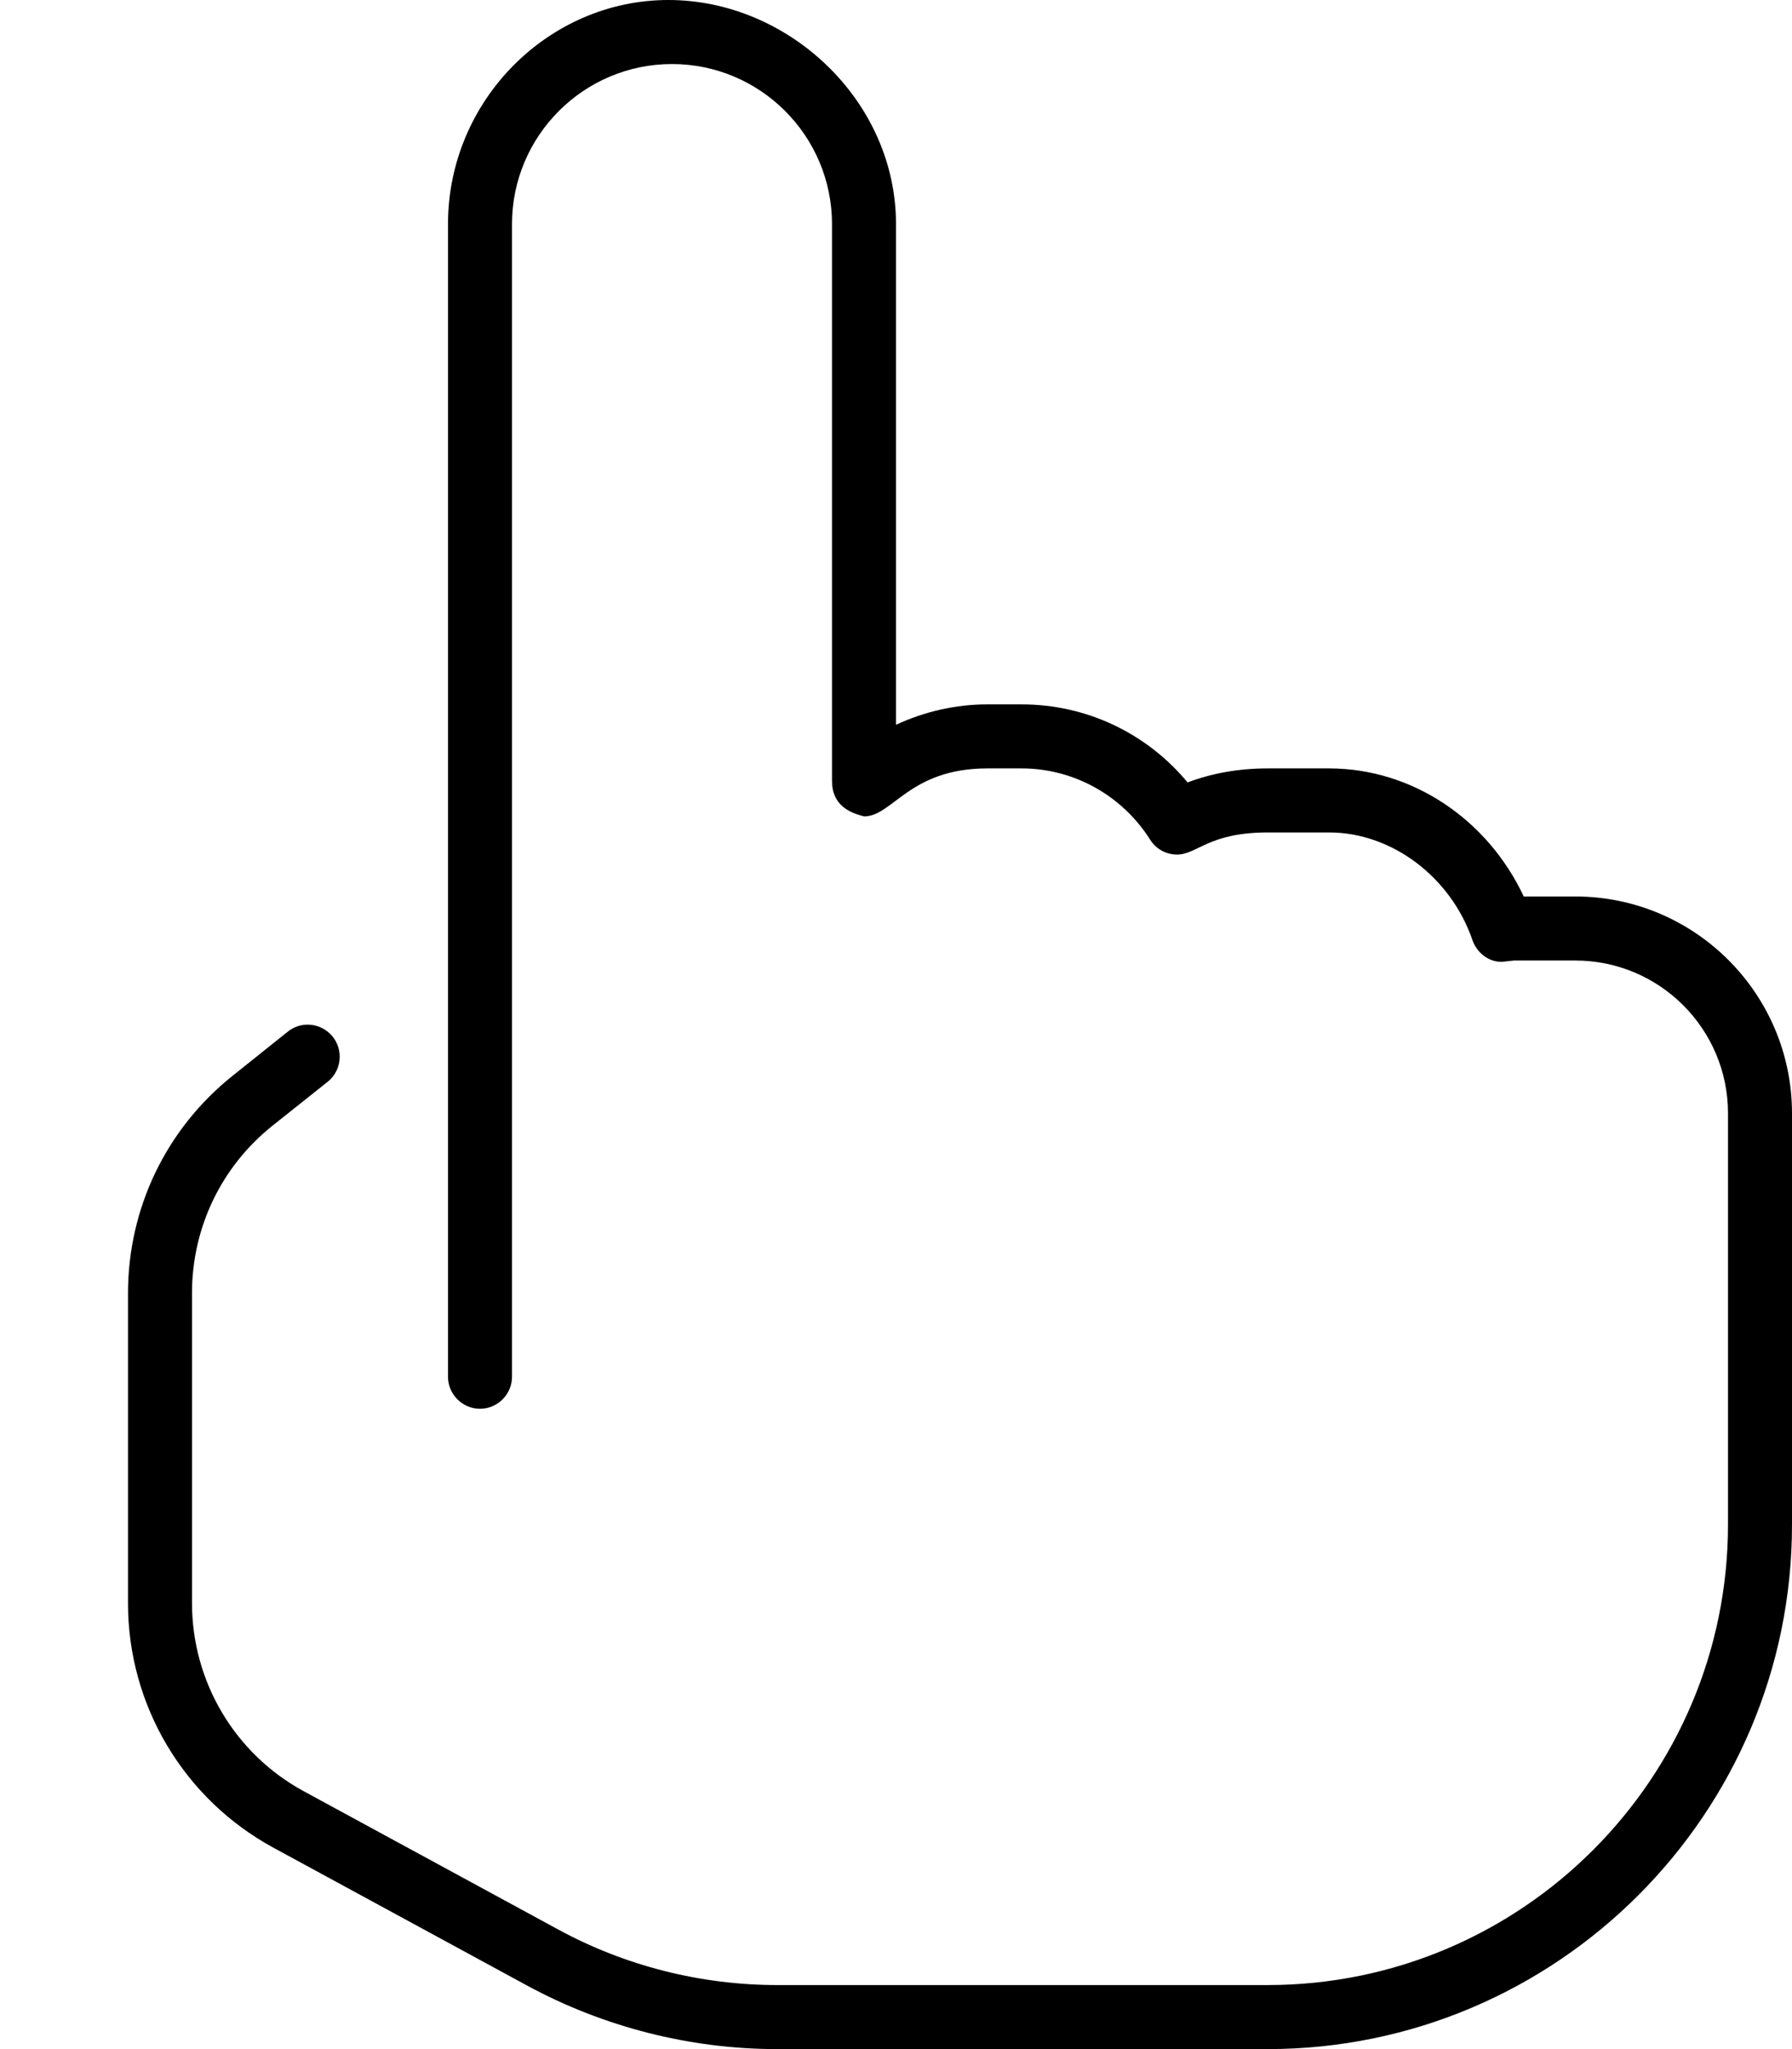 <svg fill="currentColor" xmlns="http://www.w3.org/2000/svg" viewBox="0 0 448 512"><!--! Font Awesome Pro 6.1.1 by @fontawesome - https://fontawesome.com License - https://fontawesome.com/license (Commercial License) Copyright 2022 Fonticons, Inc. --><path d="M316.9 512H194.3c-21.75 0-43.38-5.5-62.53-15.88l-63.41-34.44C45.94 449.5 32 426.1 32 400.6v-77.44c0-21.22 9.5-41.03 26.09-54.31l13.84-11.06c1.471-1.19 3.233-1.768 4.987-1.768c4.256 0 8.008 3.424 8.008 8.019c0 2.35-1.026 4.674-2.995 6.249L68.09 281.3C55.31 291.5 48 306.8 48 323.1v77.44c0 19.66 10.72 37.72 28 47.06l63.41 34.44C156.2 491.2 175.2 496 194.3 496h122.6C380.4 496 432 444.4 432 380.9V278.2C432 257.1 414.9 240 393.8 240h-15.28c-.031 0-2.312 .25-2.312 .25c-.32 .049-.64 .073-.958 .073c-3.126 0-6.058-2.296-7.136-5.417C362.7 219.1 347.9 208 332.3 208h-15.38c-14.78 0-17.63 5.526-22.65 5.526c-2.65 0-5.213-1.305-6.729-3.713C280.5 198.7 268.4 192 255.4 192h-8.594c-19.47 0-23.64 11.99-30.78 11.99C212.5 203.1 208 201.3 208 195.1V56c0-22.06-17.94-40-40-40S128 33.94 128 56v288C128 348.4 124.4 352 120 352S112 348.4 112 344v-288C112 25.12 137.1 0 167.1 0S224 25.12 224 56v125.1C231.1 177.8 238.9 176 246.8 176h8.594c16.22 0 31.28 7.188 41.5 19.5C303 193.2 309.7 192 316.9 192h15.38c20.69 0 39.56 12.62 48.66 32h12.88C423.7 224 448 248.3 448 278.2v102.8C448 453.2 389.2 512 316.9 512z"/></svg>
